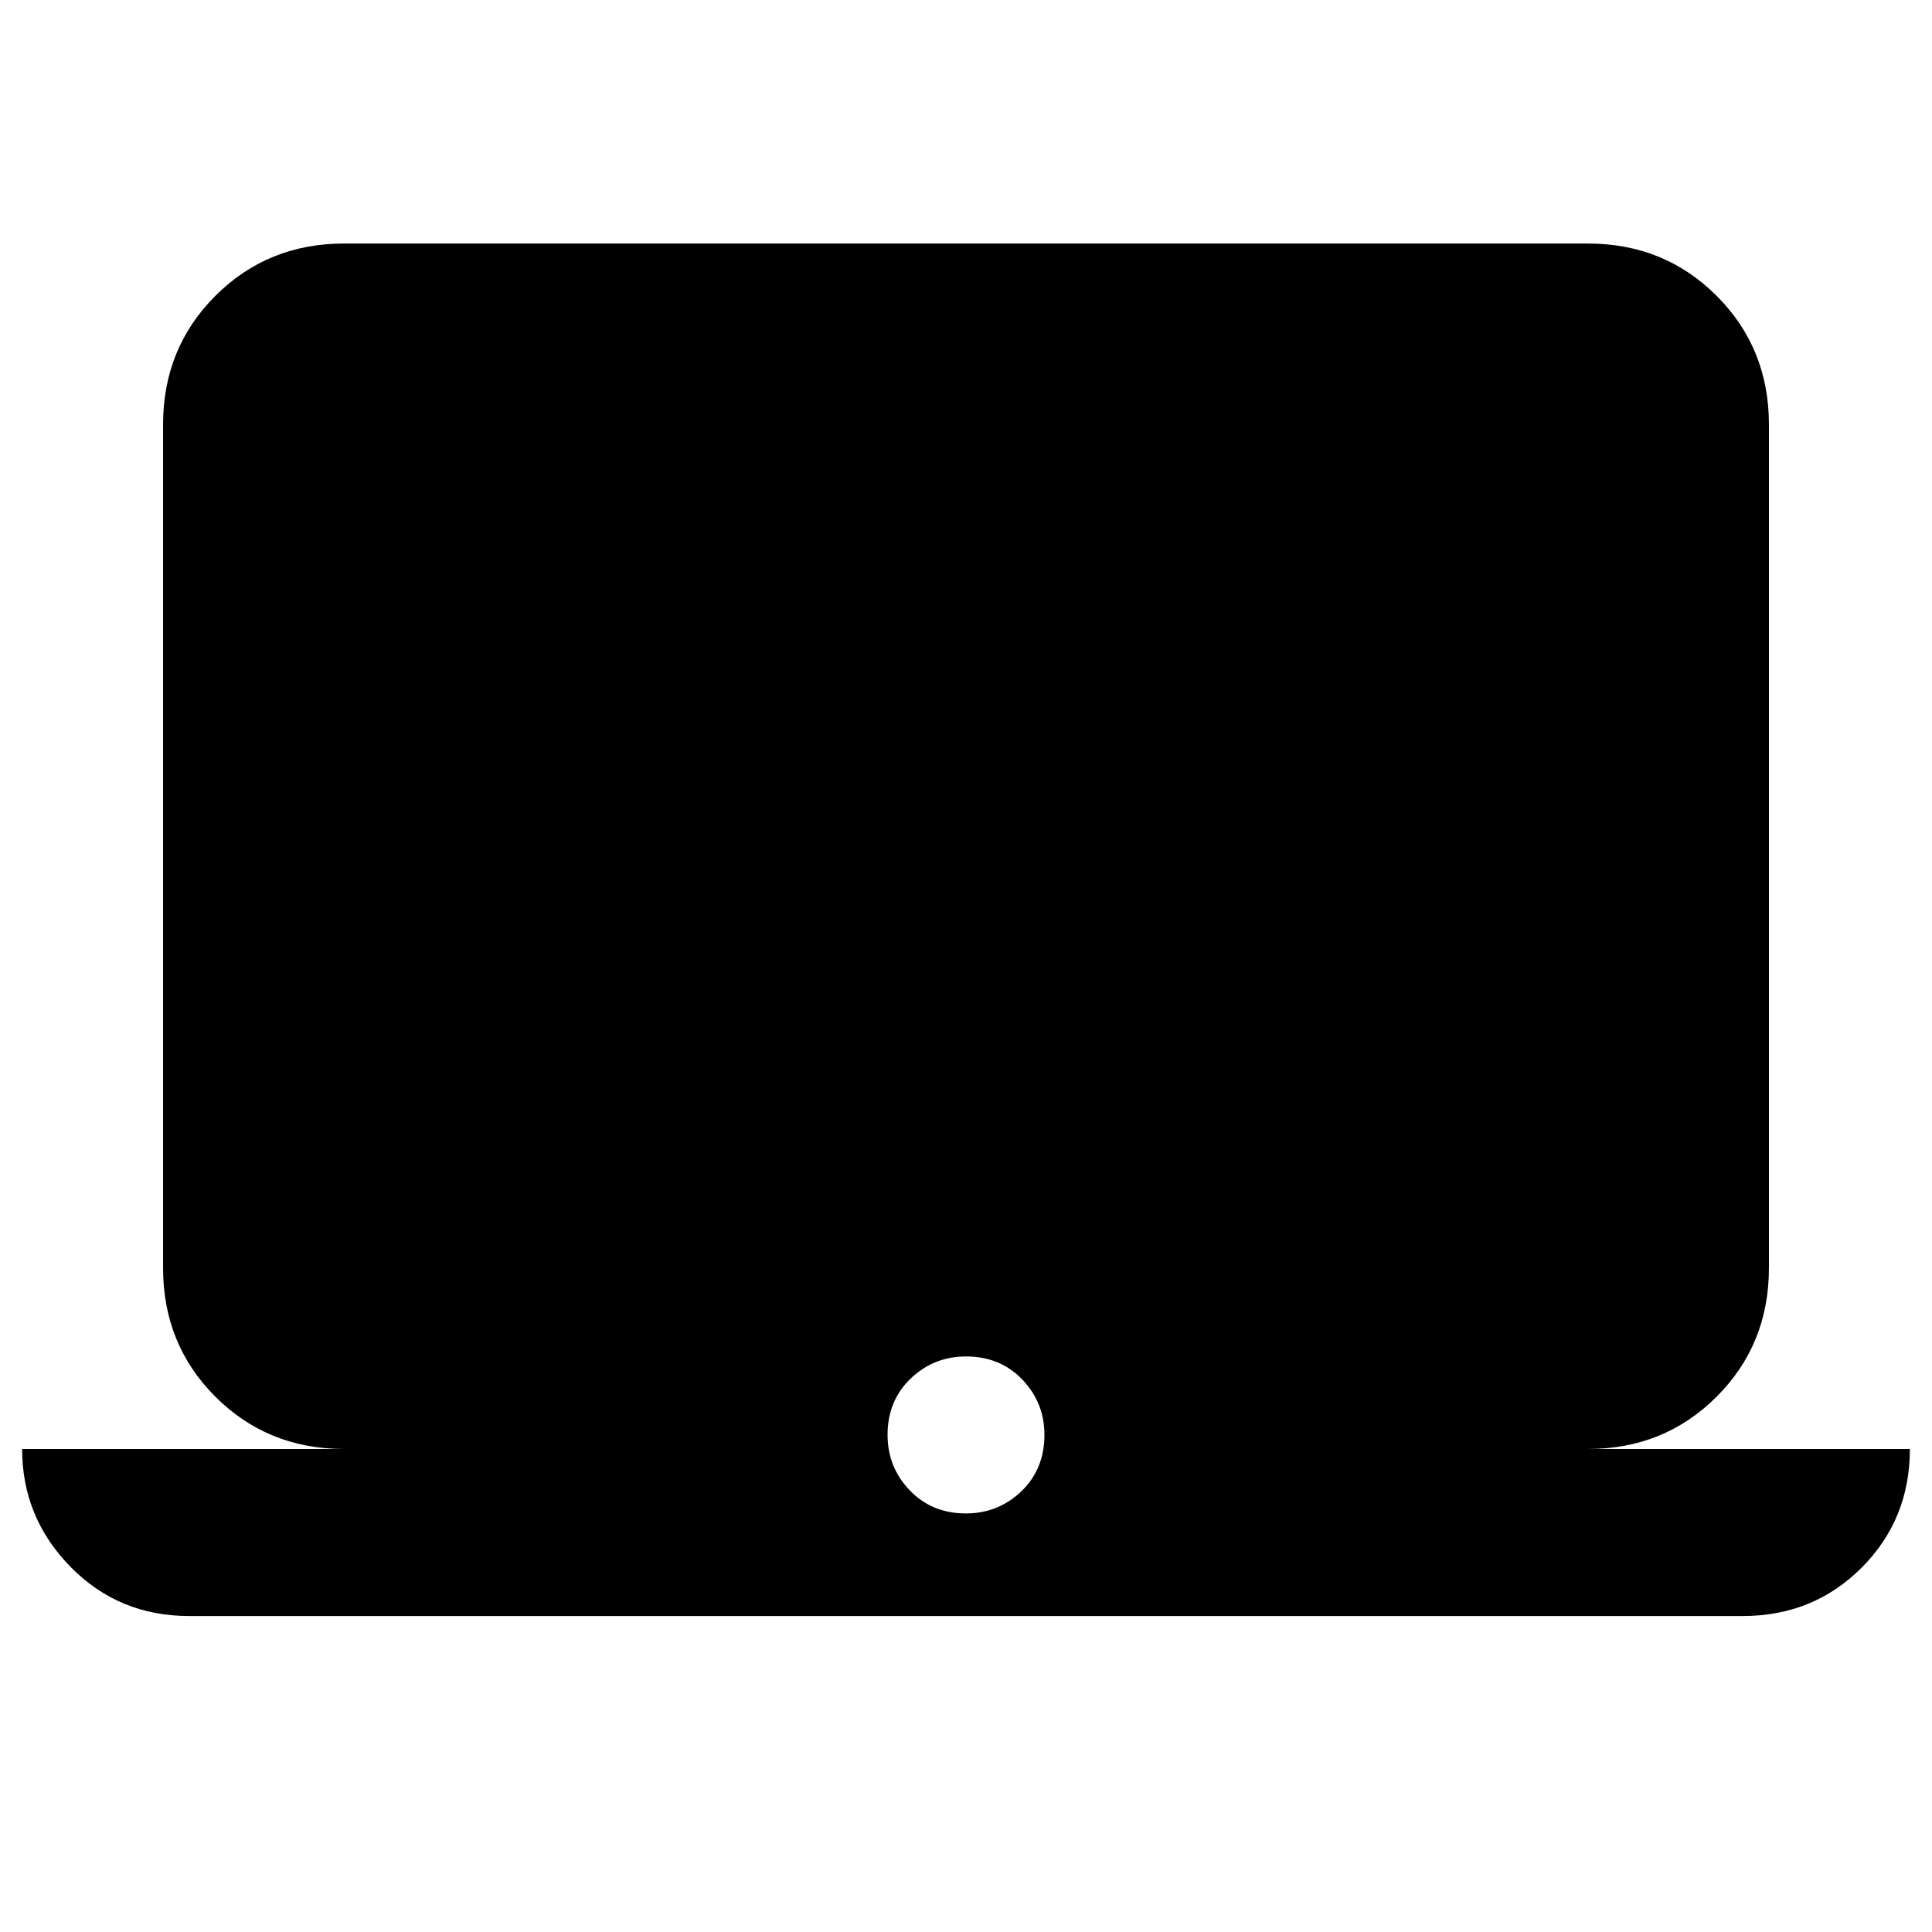 <svg xmlns="http://www.w3.org/2000/svg" height="20" width="20"><path d="M1.958 16.729q-.729 0-1.229-.51-.5-.511-.5-1.219h3.333q-.791 0-1.333-.542-.541-.541-.541-1.333V4.396q0-.792.541-1.333.542-.542 1.333-.542h12.876q.791 0 1.333.542.541.541.541 1.333v8.729q0 .792-.541 1.333-.542.542-1.333.542h3.333q0 .729-.5 1.229-.5.5-1.229.5ZM10 15.667q.333 0 .573-.229.239-.23.239-.584 0-.333-.229-.573-.229-.239-.583-.239-.333 0-.573.229-.239.229-.239.583 0 .334.229.573.229.24.583.24Z"/></svg>